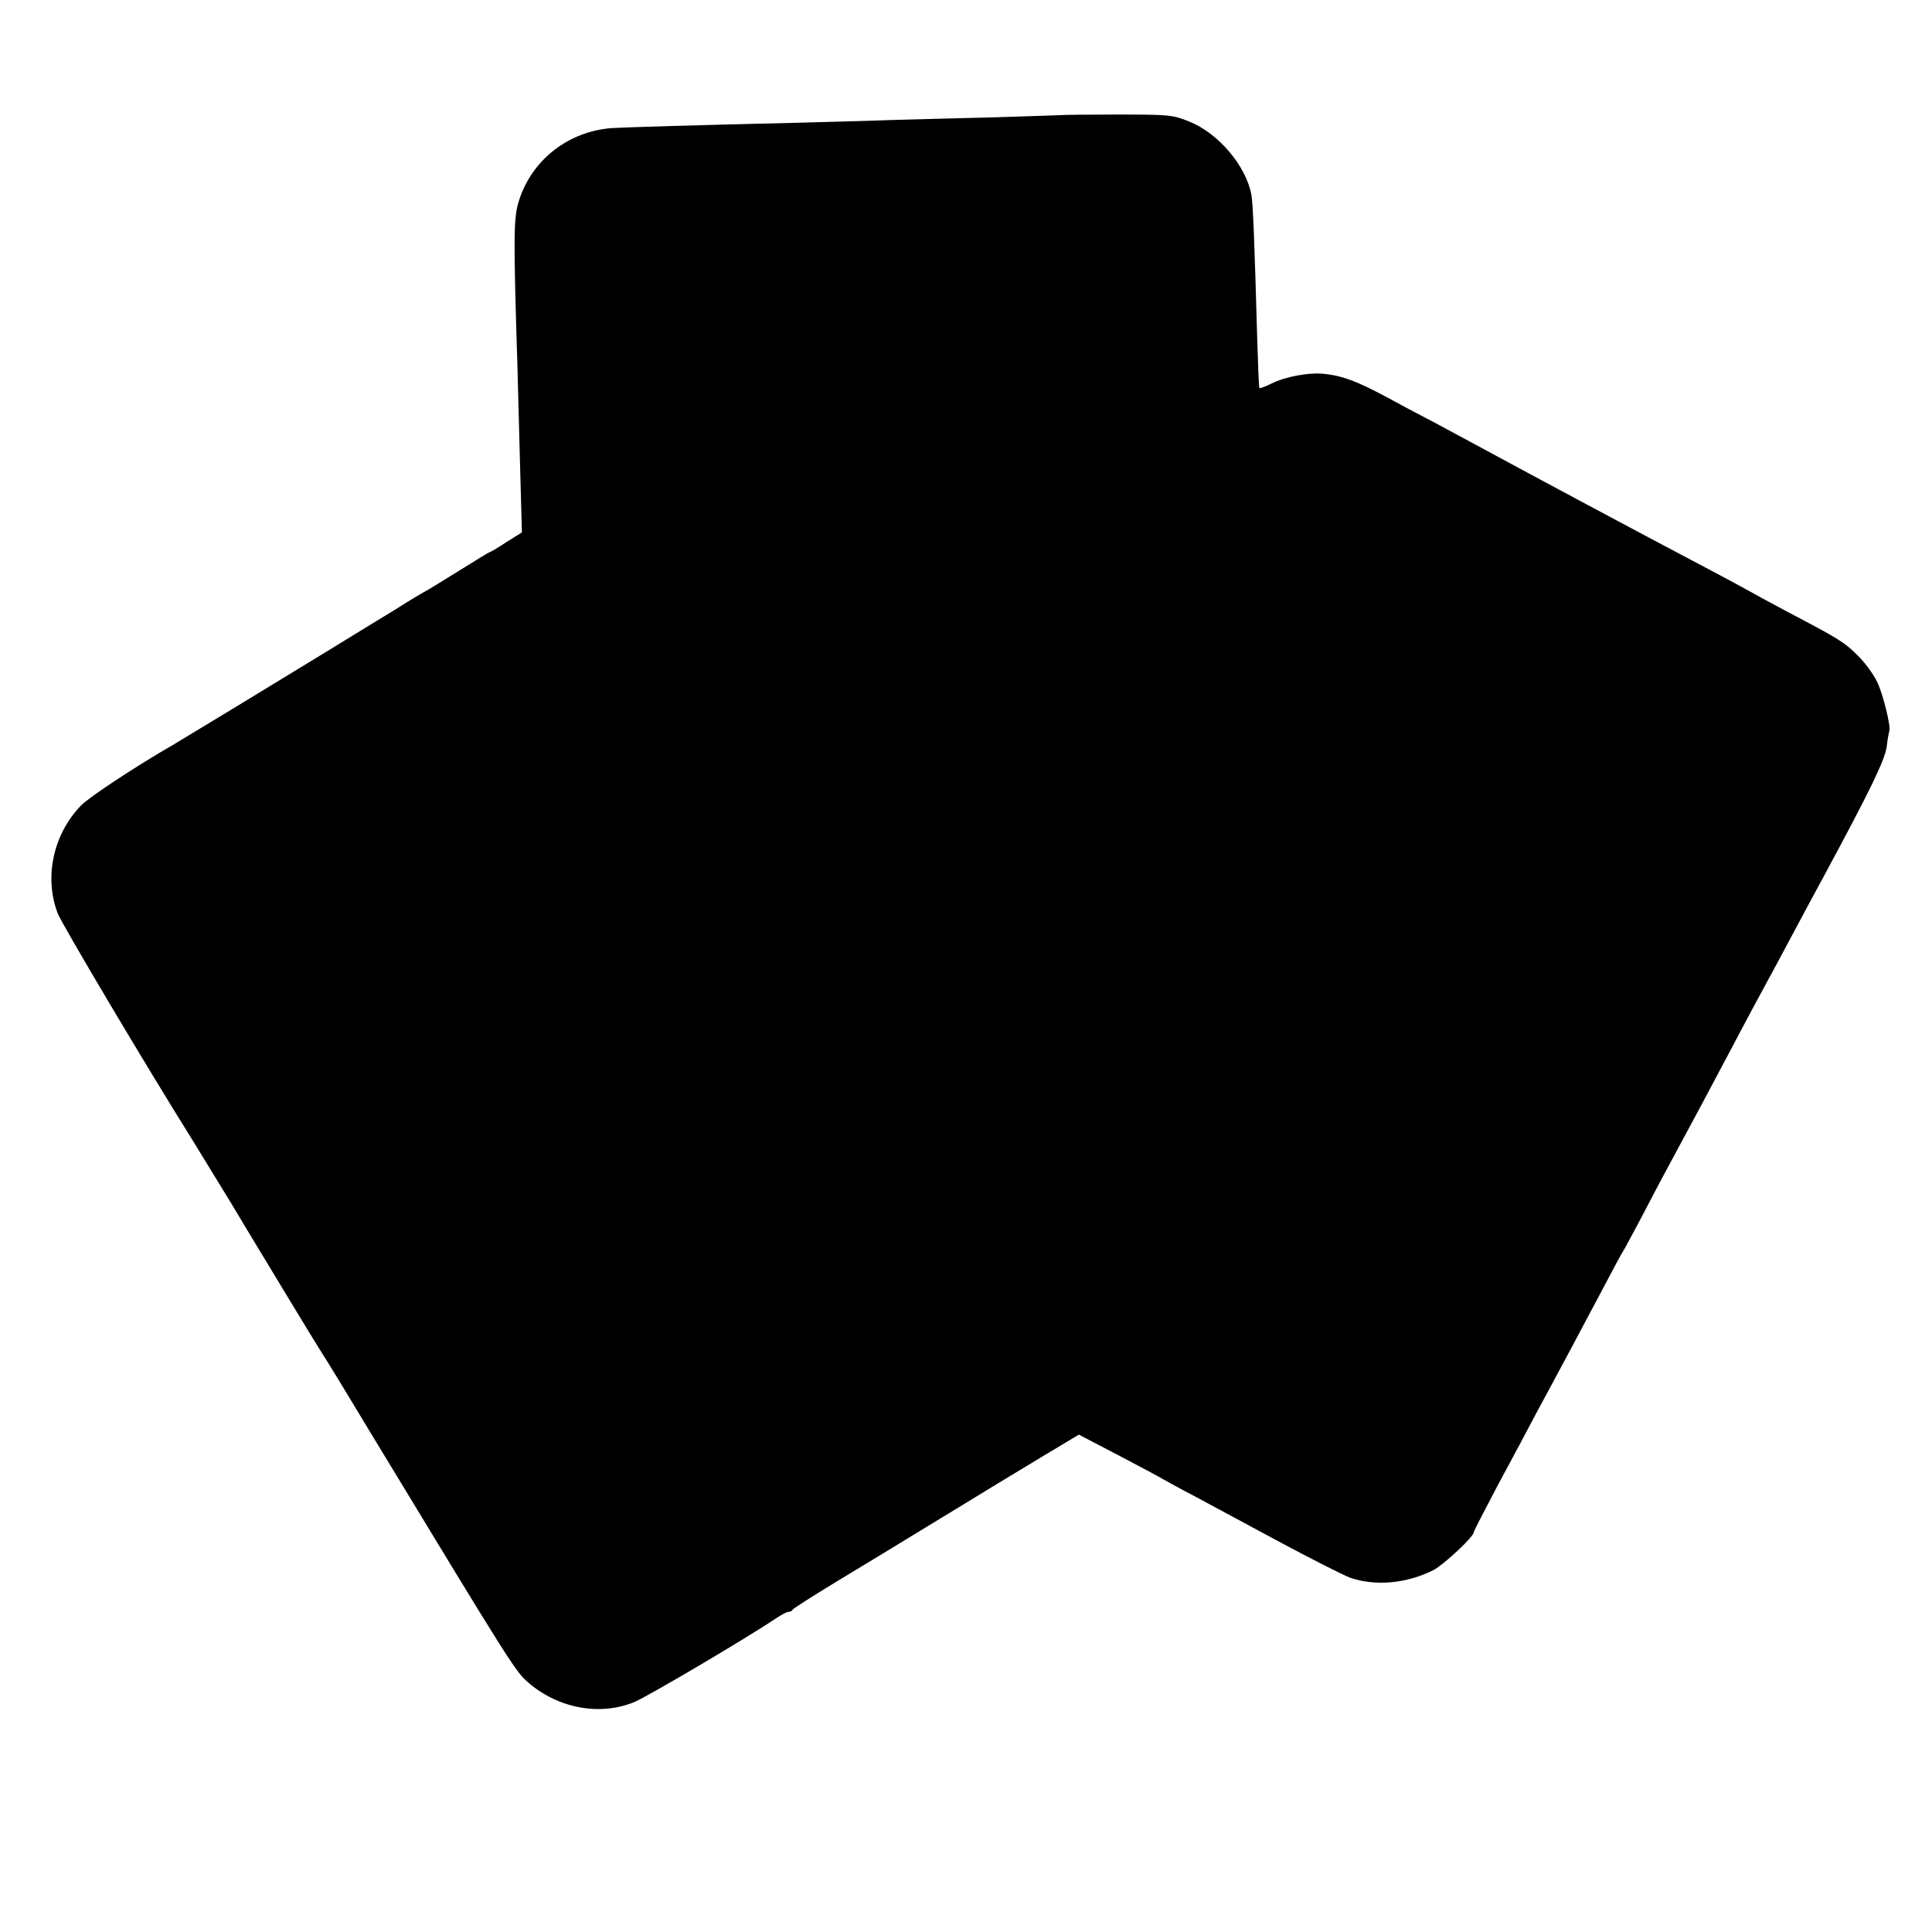 <svg version="1" xmlns="http://www.w3.org/2000/svg" width="933.333" height="933.333" viewBox="0 0 700 700"><path d="M384.7 41.7c-.1 0-11 .4-24.2.8-13.2.3-30.3.8-38 1-7.7.3-23.2.7-34.5 1-34.4.8-61.3 1.6-66.2 1.9-15.7 1.1-29 11.4-33.7 26.1-2.1 6.3-2.1 12.9-.6 61 .2 8.8.7 25.8 1 37.7l.6 21.7-5.6 3.5c-3 2-5.7 3.6-6 3.6-.2 0-5.3 3.1-11.2 6.8-5.9 3.7-11.5 7.1-12.3 7.5-.8.4-5.7 3.3-10.7 6.5-5.1 3.1-16.4 10-25 15.3-8.7 5.3-24.1 14.7-34.3 20.9-10.2 6.2-19.8 12-21.5 13-12.9 7.4-30.2 18.8-33.1 21.8-10.1 10.4-13.5 26-8.5 39.1 1.5 3.9 31.7 54.8 49.1 82.6 2 3.3 8.3 13.5 13.9 22.7 5.5 9.3 14.7 24.3 20.2 33.5 5.6 9.3 11.2 18.4 12.4 20.3 1.3 1.9 9.4 15.2 18 29.5 51 84.1 52.2 86.1 57 90.2 10.8 9.3 25.9 12.1 38.3 7 4.8-2 40.1-22.8 51.3-30.3 1.9-1.3 4-2.4 4.6-2.4.6 0 1.3-.3 1.5-.8.2-.4 7.1-4.8 15.3-9.8 8.3-5 25.6-15.5 38.5-23.4 12.9-7.9 29.4-17.9 36.7-22.3l13.2-7.9 13.8 7.2c7.6 4 15.2 8 16.8 9 1.7.9 6.8 3.8 11.5 6.2 4.7 2.5 18.2 9.8 30.1 16.2 11.9 6.4 23.6 12.3 26 13.2 9.1 3.2 20.6 2.2 30.4-2.8 3.7-2 14.5-12 14.5-13.7 0-.4 4-8.1 8.8-17.2 4.9-9 11.2-20.9 14.1-26.4 3-5.5 8.4-15.6 12.1-22.5 3.7-6.9 9.3-17.5 12.5-23.5 3.2-6.1 6.1-11.5 6.5-12 .4-.6 3.3-6 6.5-12 3.2-6.1 7.4-14.2 9.5-18 9.9-18.3 18.2-33.9 23-43 2.9-5.5 6.7-12.7 8.5-16 7.3-13.4 11-20.4 14.8-27.5 2.2-4.1 6.9-12.9 10.5-19.5 17-31.5 22.1-42.1 22.8-47 .3-2.8.8-5.2.9-5.5.8-1.3-2.3-13.9-4.5-18.2-1.3-2.6-4.4-6.9-7-9.4-4.8-4.7-6.4-5.8-25.5-15.8-6-3.2-12.3-6.6-14-7.6-1.6-.9-7.5-4.1-13-7-28.6-15.1-62.3-33.1-87-46.5-3.3-1.8-9.8-5.3-14.5-7.8-4.7-2.4-12.4-6.5-17.1-9.1-10.2-5.4-15.4-7.4-21.7-8.1-5.8-.7-14.3.9-19.6 3.5-2.2 1.1-4.1 1.8-4.3 1.6-.2-.2-.5-8.4-.8-18.2-.9-32.4-1.5-48.9-2.1-51.8-1.9-10.5-12-22.4-22.6-26.6-6-2.4-7.3-2.5-26.1-2.5-10.9 0-19.9.1-20 .2z"/></svg>